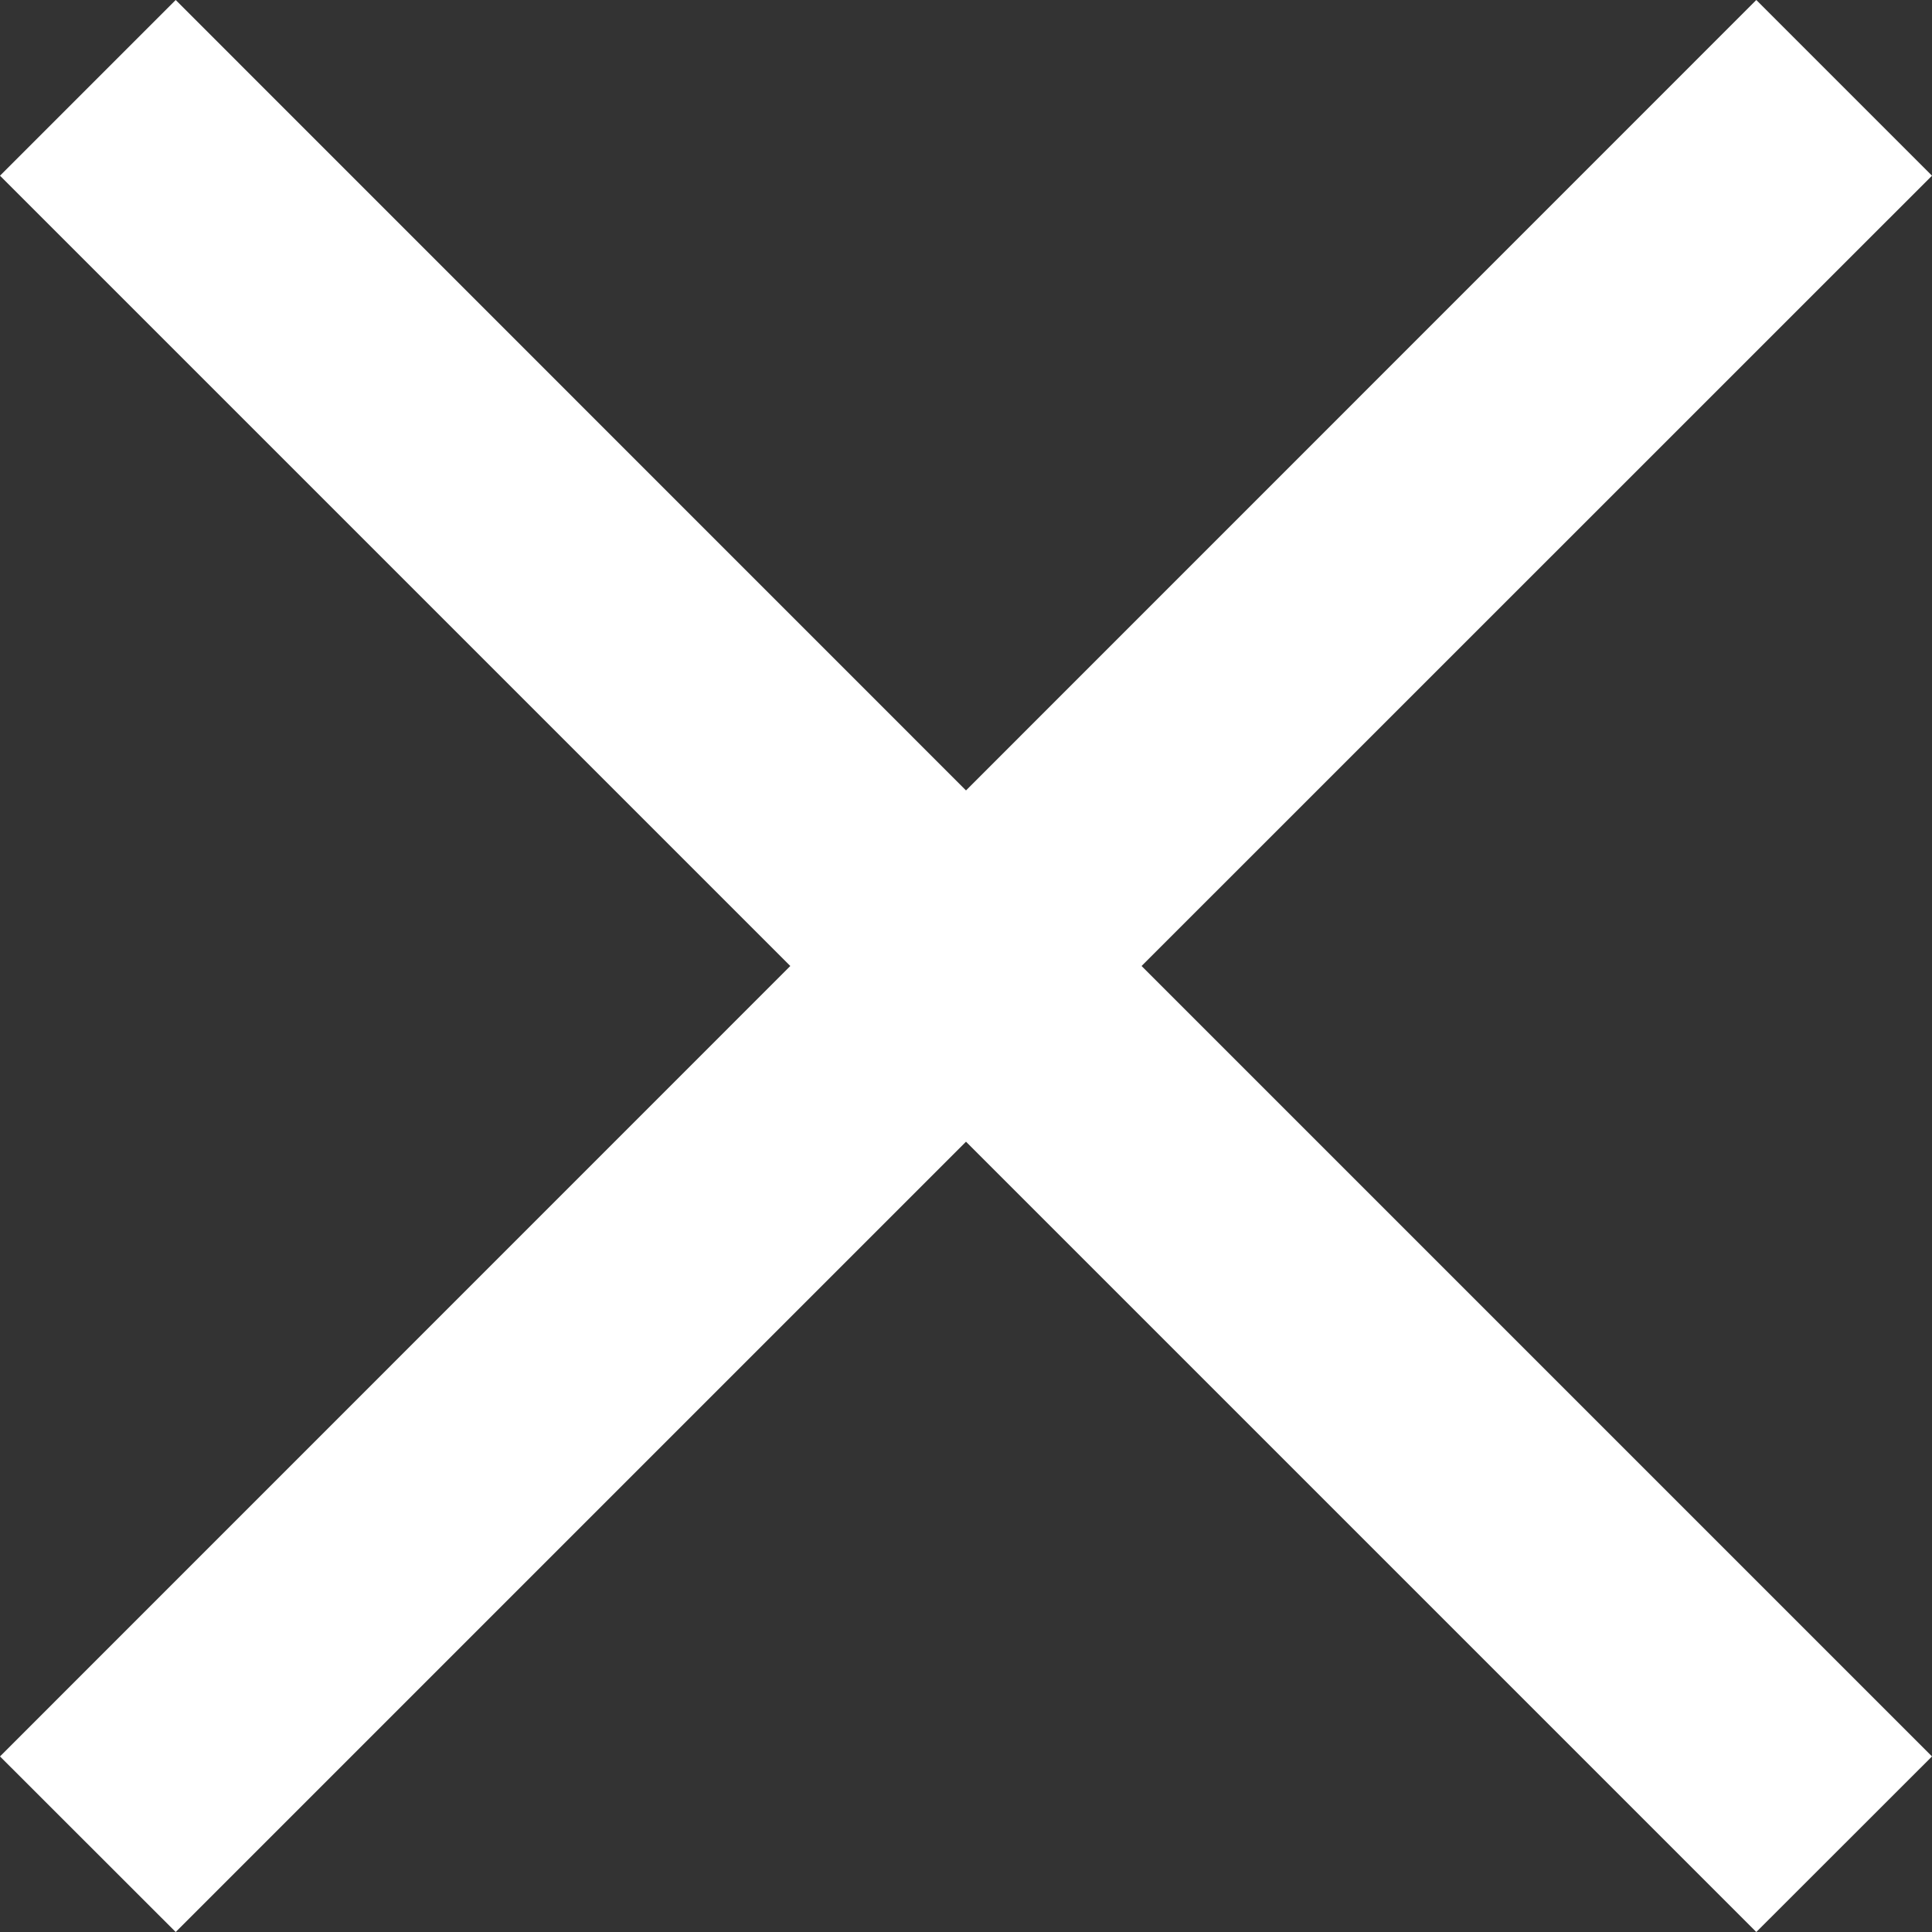 <svg xmlns="http://www.w3.org/2000/svg" xmlns:xlink="http://www.w3.org/1999/xlink" preserveAspectRatio="xMidYMid" width="16" height="16" viewBox="0 0 16 16">
  <rect x="0" y="0" width="16" height="16" fill="#333333" stroke="none"/>
  <defs>
    <style>
      .cls-1 {
        fill: #fff;
        fill-rule: evenodd;
      }
    </style>
  </defs>
  <path d="M16.000,14.546 L14.545,16.000 L8.000,9.455 L1.455,16.000 L-0.000,14.546 L6.545,8.000 L-0.000,1.455 L1.455,0.000 L8.000,6.546 L14.545,0.000 L16.000,1.455 L9.454,8.000 L16.000,14.546 Z" class="cls-1"/>
</svg>

